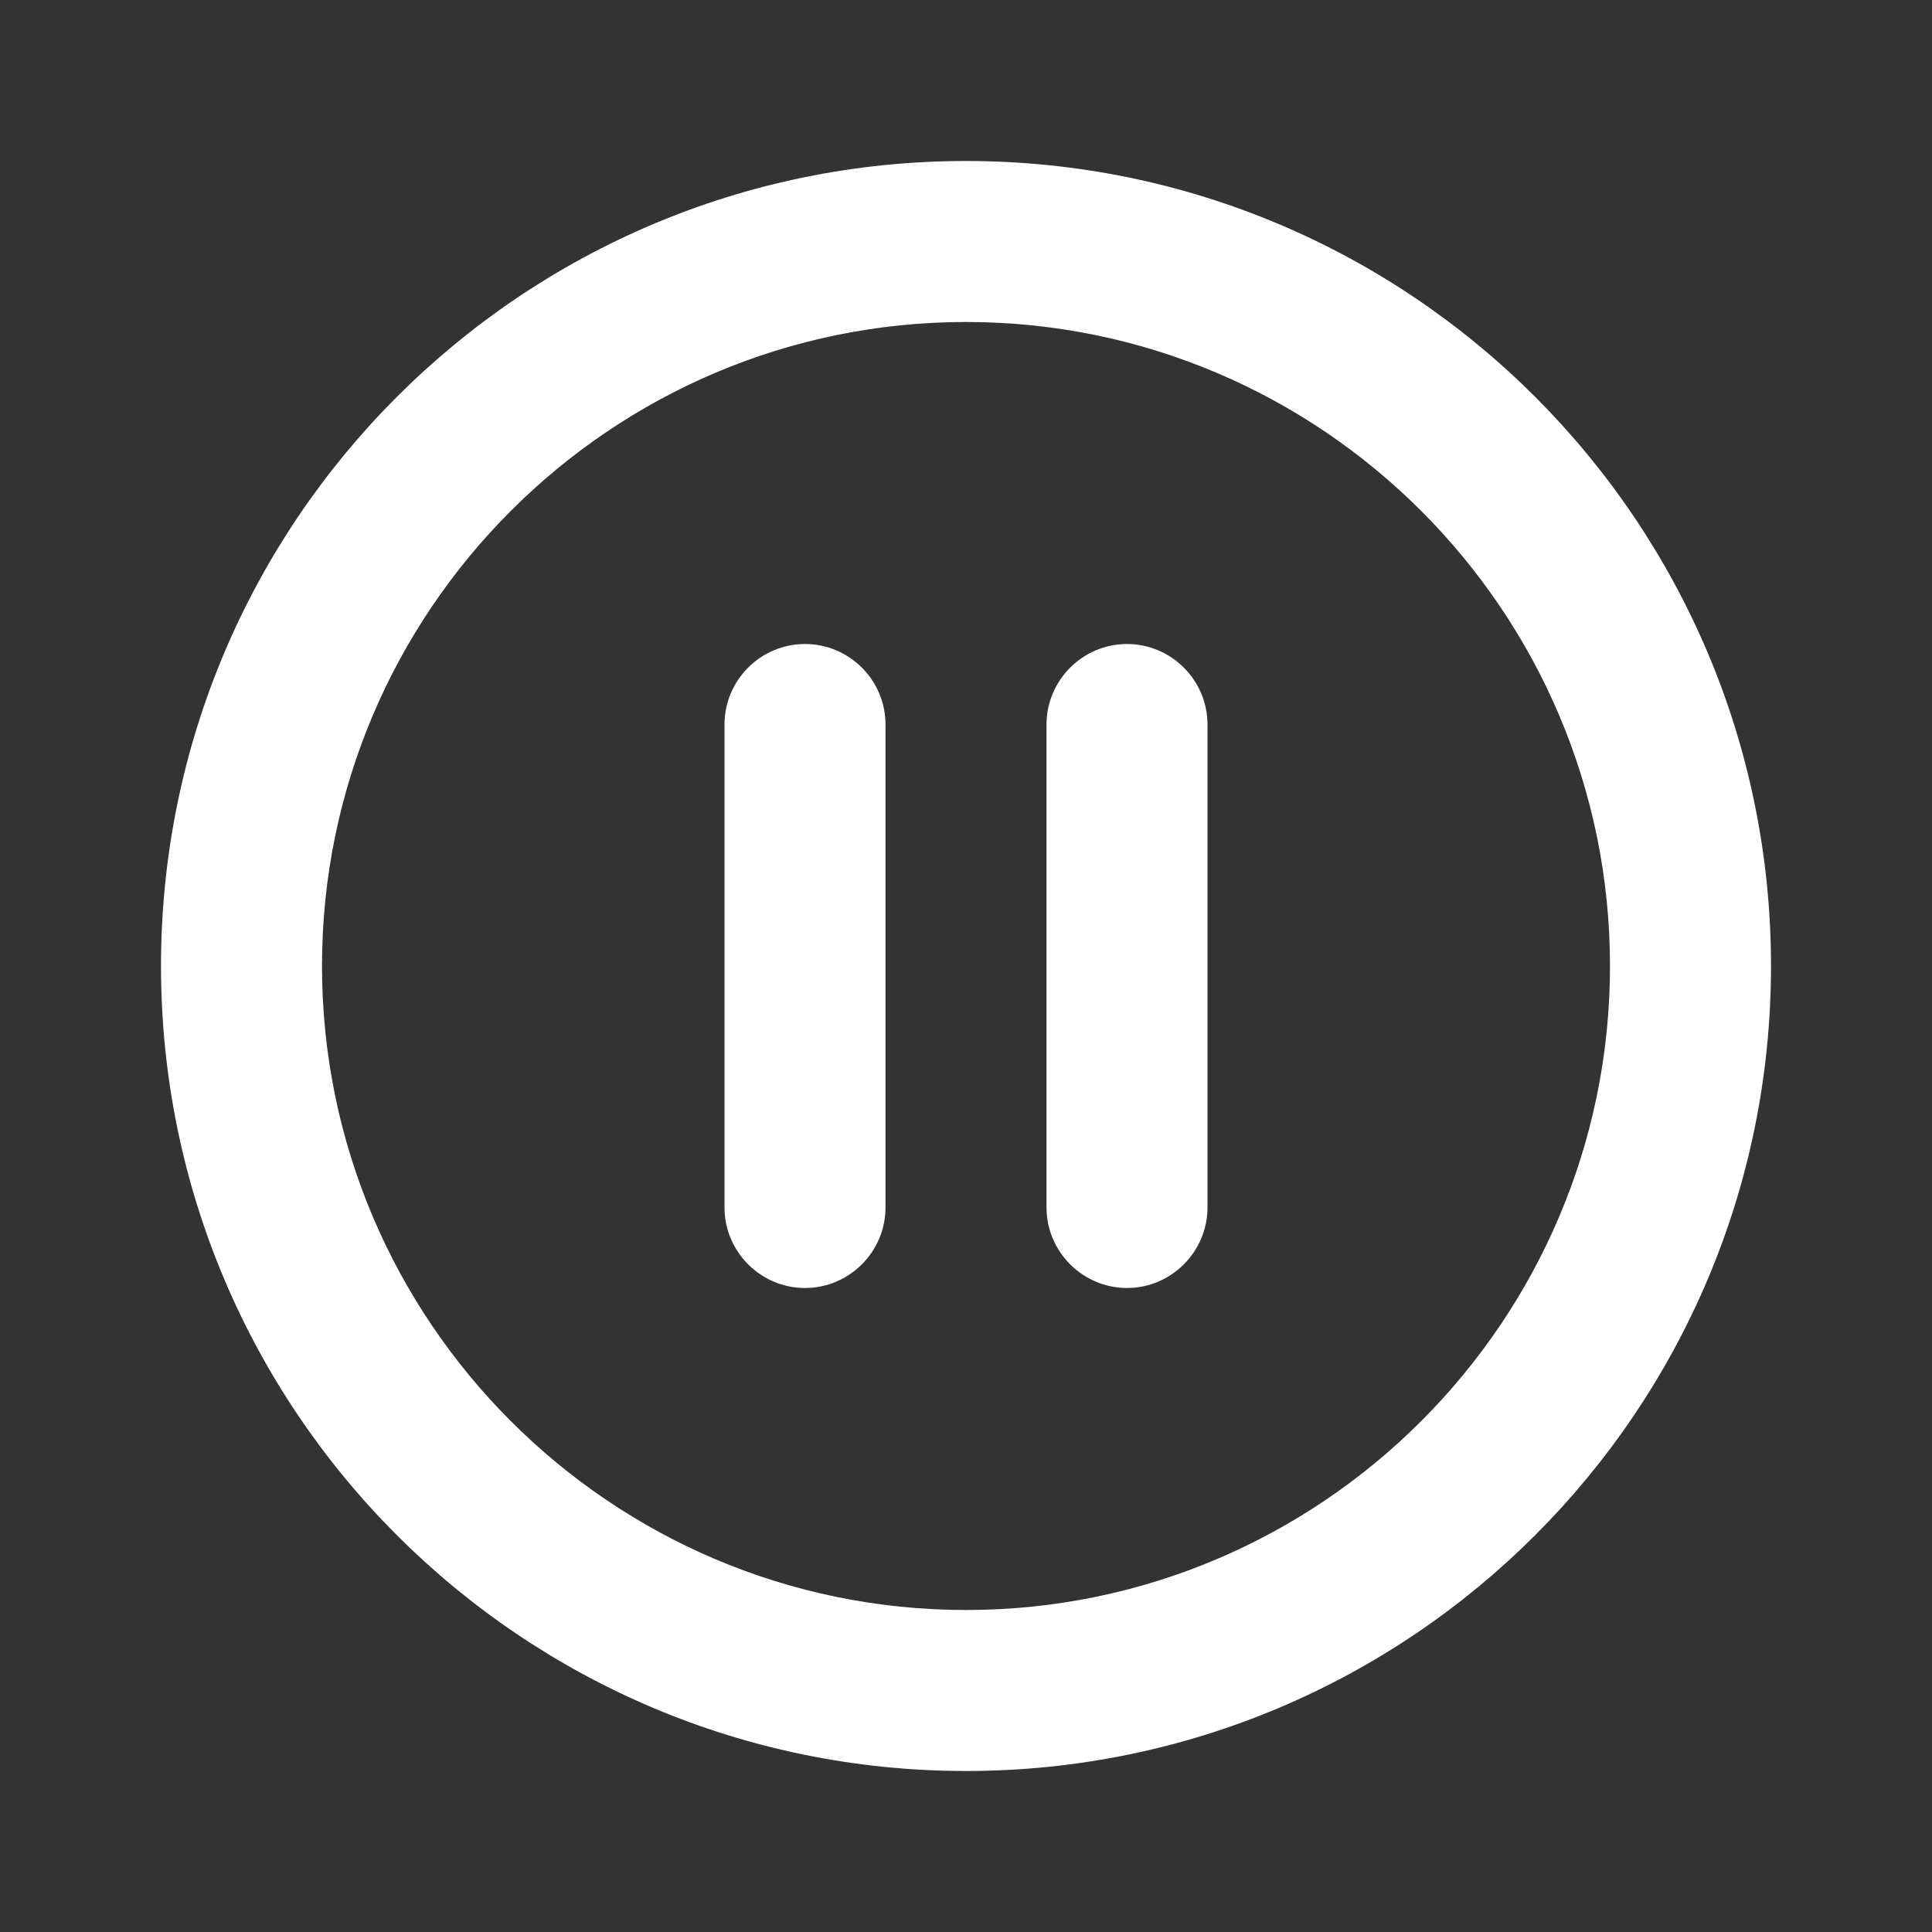 <?xml version="1.0" encoding="utf-8"?>
<!DOCTYPE svg PUBLIC "-//W3C//DTD SVG 1.1//EN" "http://www.w3.org/Graphics/SVG/1.1/DTD/svg11.dtd">
<svg version="1.1" id="Layer_1" xmlns="http://www.w3.org/2000/svg" xmlns:xlink="http://www.w3.org/1999/xlink" x="0px" y="0px"
	 fill="white" viewBox="0 0 18 18" xml:space="preserve">
<rect x="0" y="0" width="18" height="18" fill="#333333" stroke="none"/>
<path stroke-width="0" d="M7.5,12c0.413,0,0.75-0.338,0.75-0.75v-4.5C8.25,6.337,7.913,6,7.5,6S6.75,6.337,6.75,6.75v4.5C6.75,11.662,7.087,12,7.5,12
	z M9,1.5C4.86,1.5,1.5,4.86,1.5,9c0,4.141,3.36,7.5,7.5,7.5c4.141,0,7.5-3.359,7.5-7.5C16.5,4.86,13.141,1.5,9,1.5z M9,15
	c-3.308,0-6-2.692-6-6s2.692-6,6-6s6,2.692,6,6S12.308,15,9,15z M10.5,12c0.412,0,0.75-0.338,0.75-0.75v-4.5
	C11.25,6.337,10.912,6,10.5,6S9.75,6.337,9.75,6.75v4.5C9.75,11.662,10.088,12,10.5,12z"/>
</svg>
